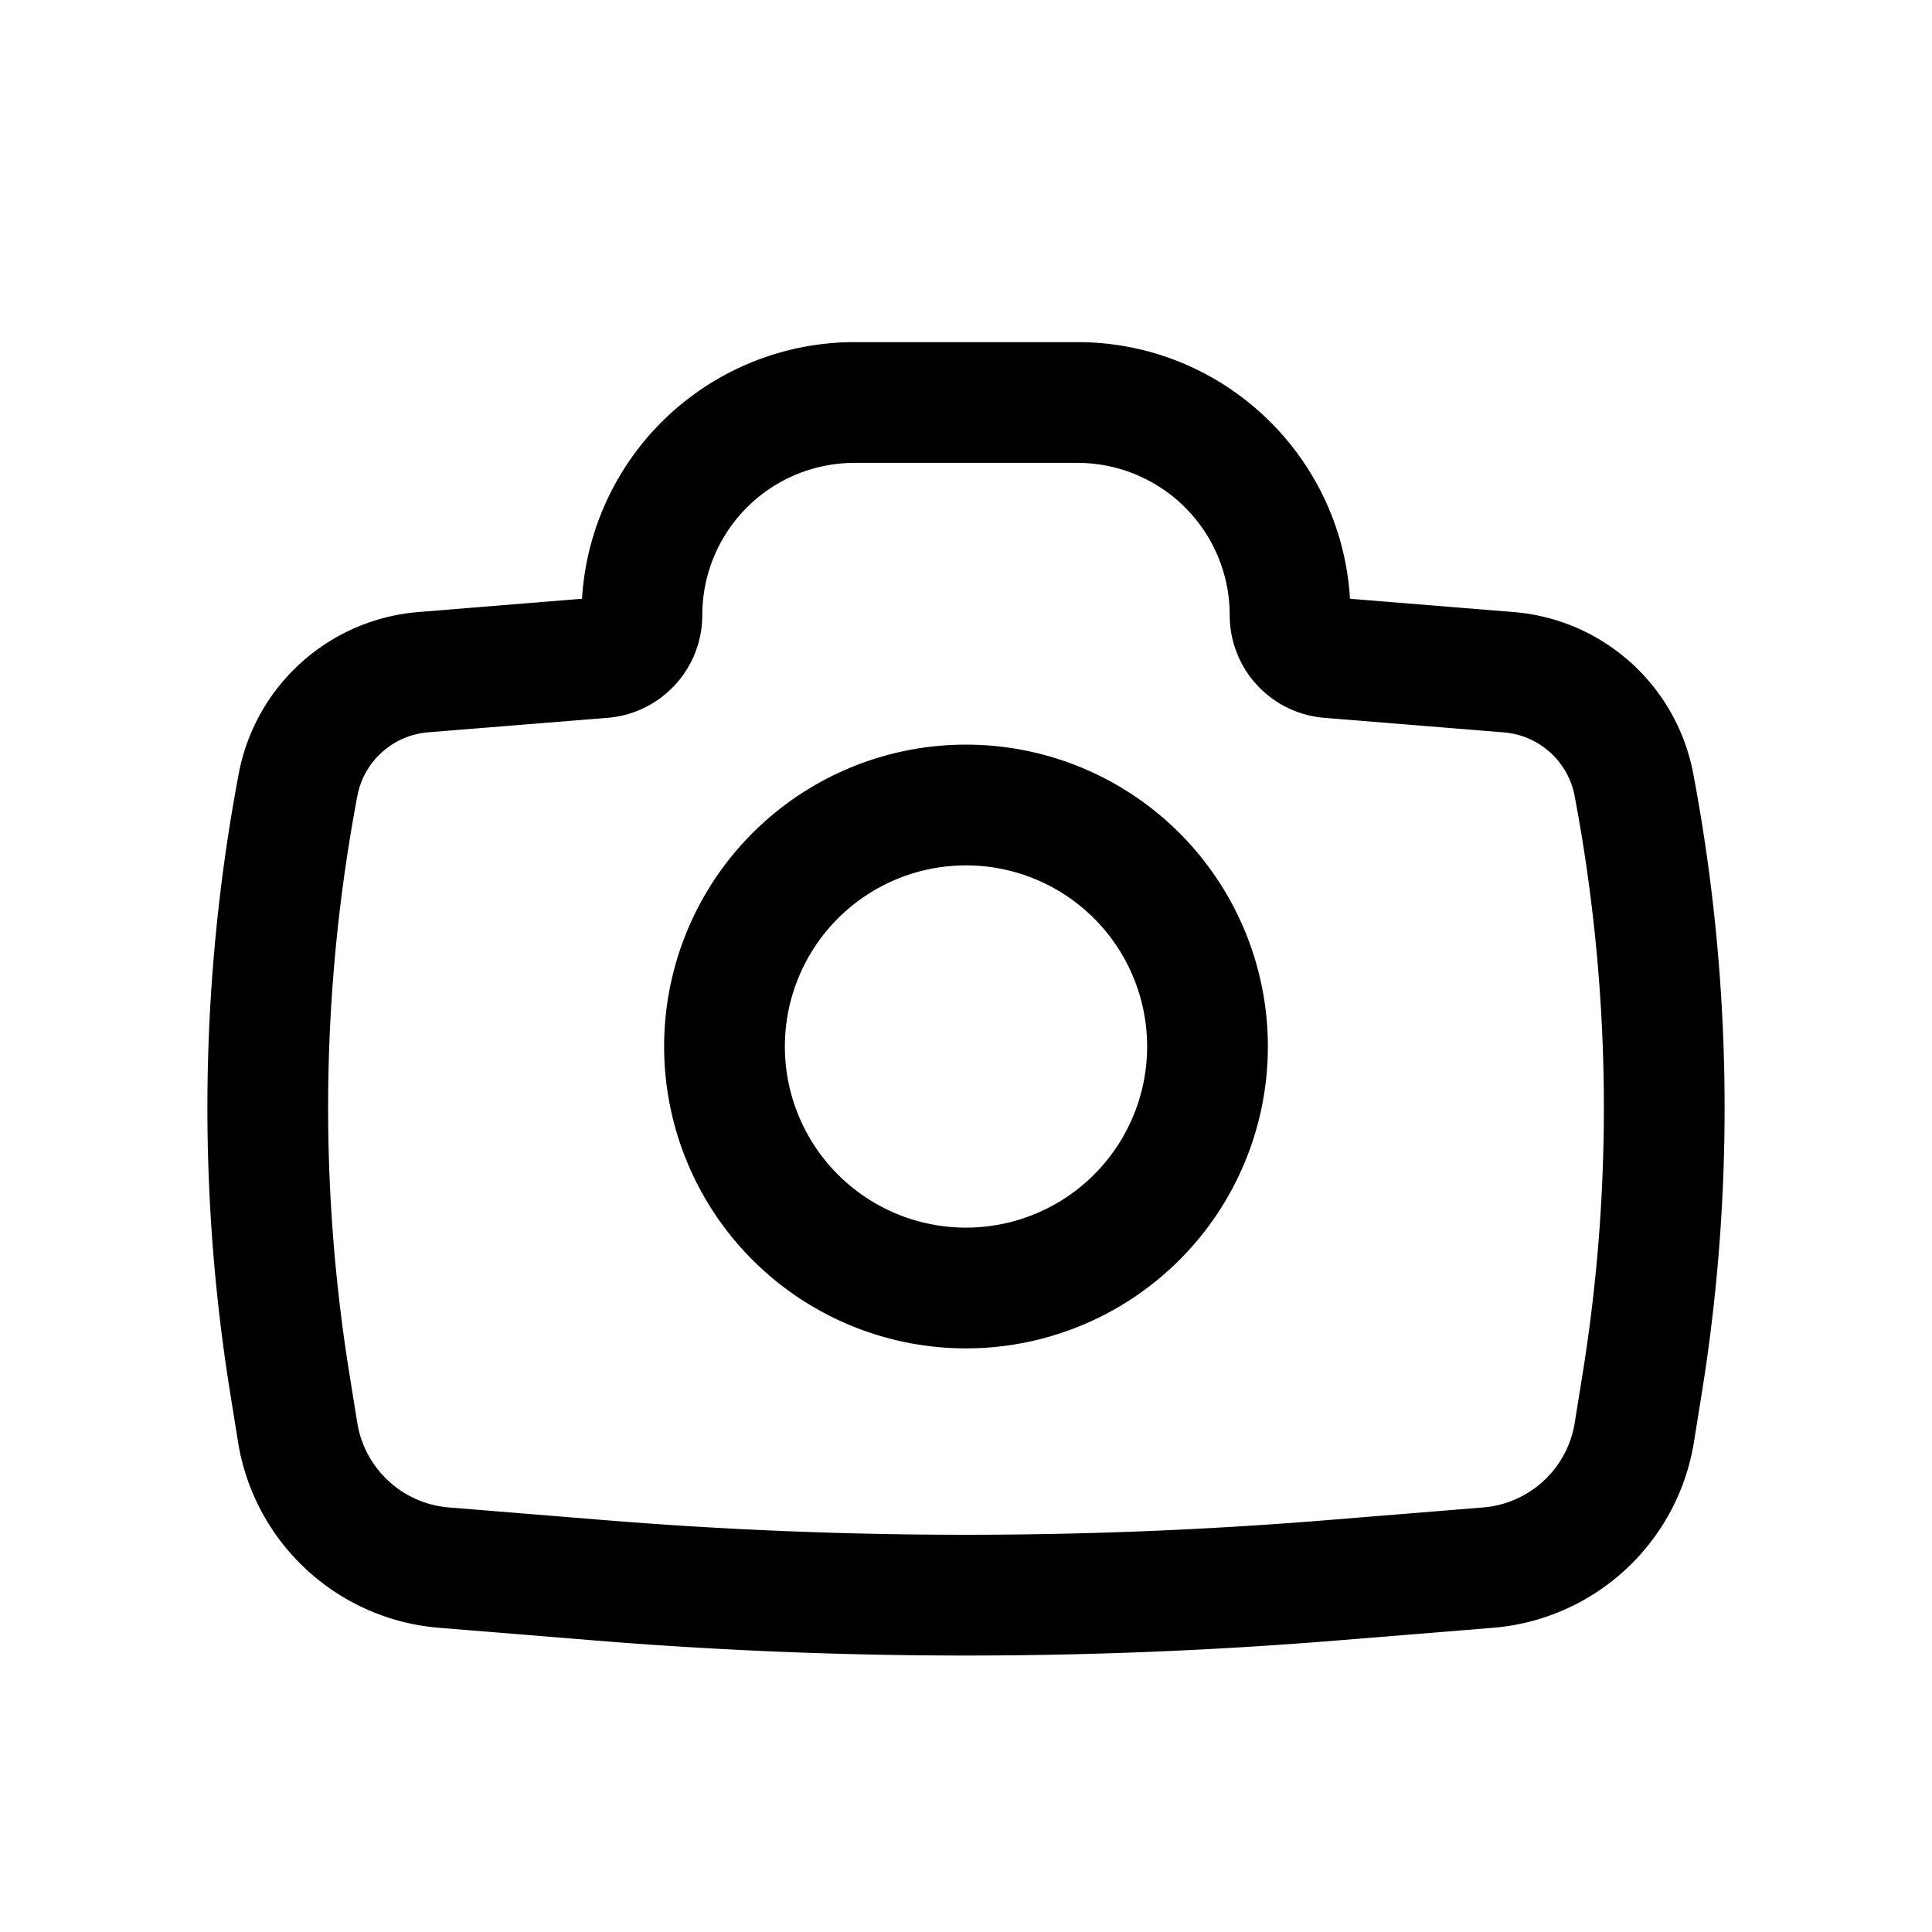 <svg width="38" height="38" fill="#000000" viewBox="0 0 24 24" xmlns="http://www.w3.org/2000/svg">
   <path fill-rule="evenodd" d="M8.25 13a3.75 3.75 0 1 1 7.5 0 3.75 3.75 0 0 1-7.5 0ZM12 10.75a2.25 2.25 0 1 0 0 4.5 2.25 2.25 0 0 0 0-4.5Z" clip-rule="evenodd"></path>
   <path fill-rule="evenodd" d="M10.616 5.75a1.892 1.892 0 0 0-1.892 1.892 1.28 1.28 0 0 1-1.175 1.275l-2.23.18a.975.975 0 0 0-.88.792 20.82 20.82 0 0 0-.098 7.181l.097.604c.092.57.561 1.005 1.138 1.052l1.942.158a55.43 55.43 0 0 0 8.964 0l1.943-.158a1.255 1.255 0 0 0 1.137-1.052l.097-.604c.384-2.381.35-4.811-.098-7.181a.976.976 0 0 0-.88-.791l-2.23-.181a1.278 1.278 0 0 1-1.175-1.275 1.892 1.892 0 0 0-1.892-1.892h-2.768ZM7.23 7.438a3.393 3.393 0 0 1 3.386-3.188h2.768c1.805 0 3.28 1.41 3.386 3.188l2.032.165a2.474 2.474 0 0 1 2.232 2.007c.481 2.54.517 5.145.106 7.698l-.097.605a2.755 2.755 0 0 1-2.497 2.308l-1.942.158a56.882 56.882 0 0 1-9.208 0l-1.942-.158a2.755 2.755 0 0 1-2.497-2.308l-.097-.605a22.319 22.319 0 0 1 .106-7.698 2.475 2.475 0 0 1 2.232-2.007l2.032-.165Z" clip-rule="evenodd"></path>
</svg>